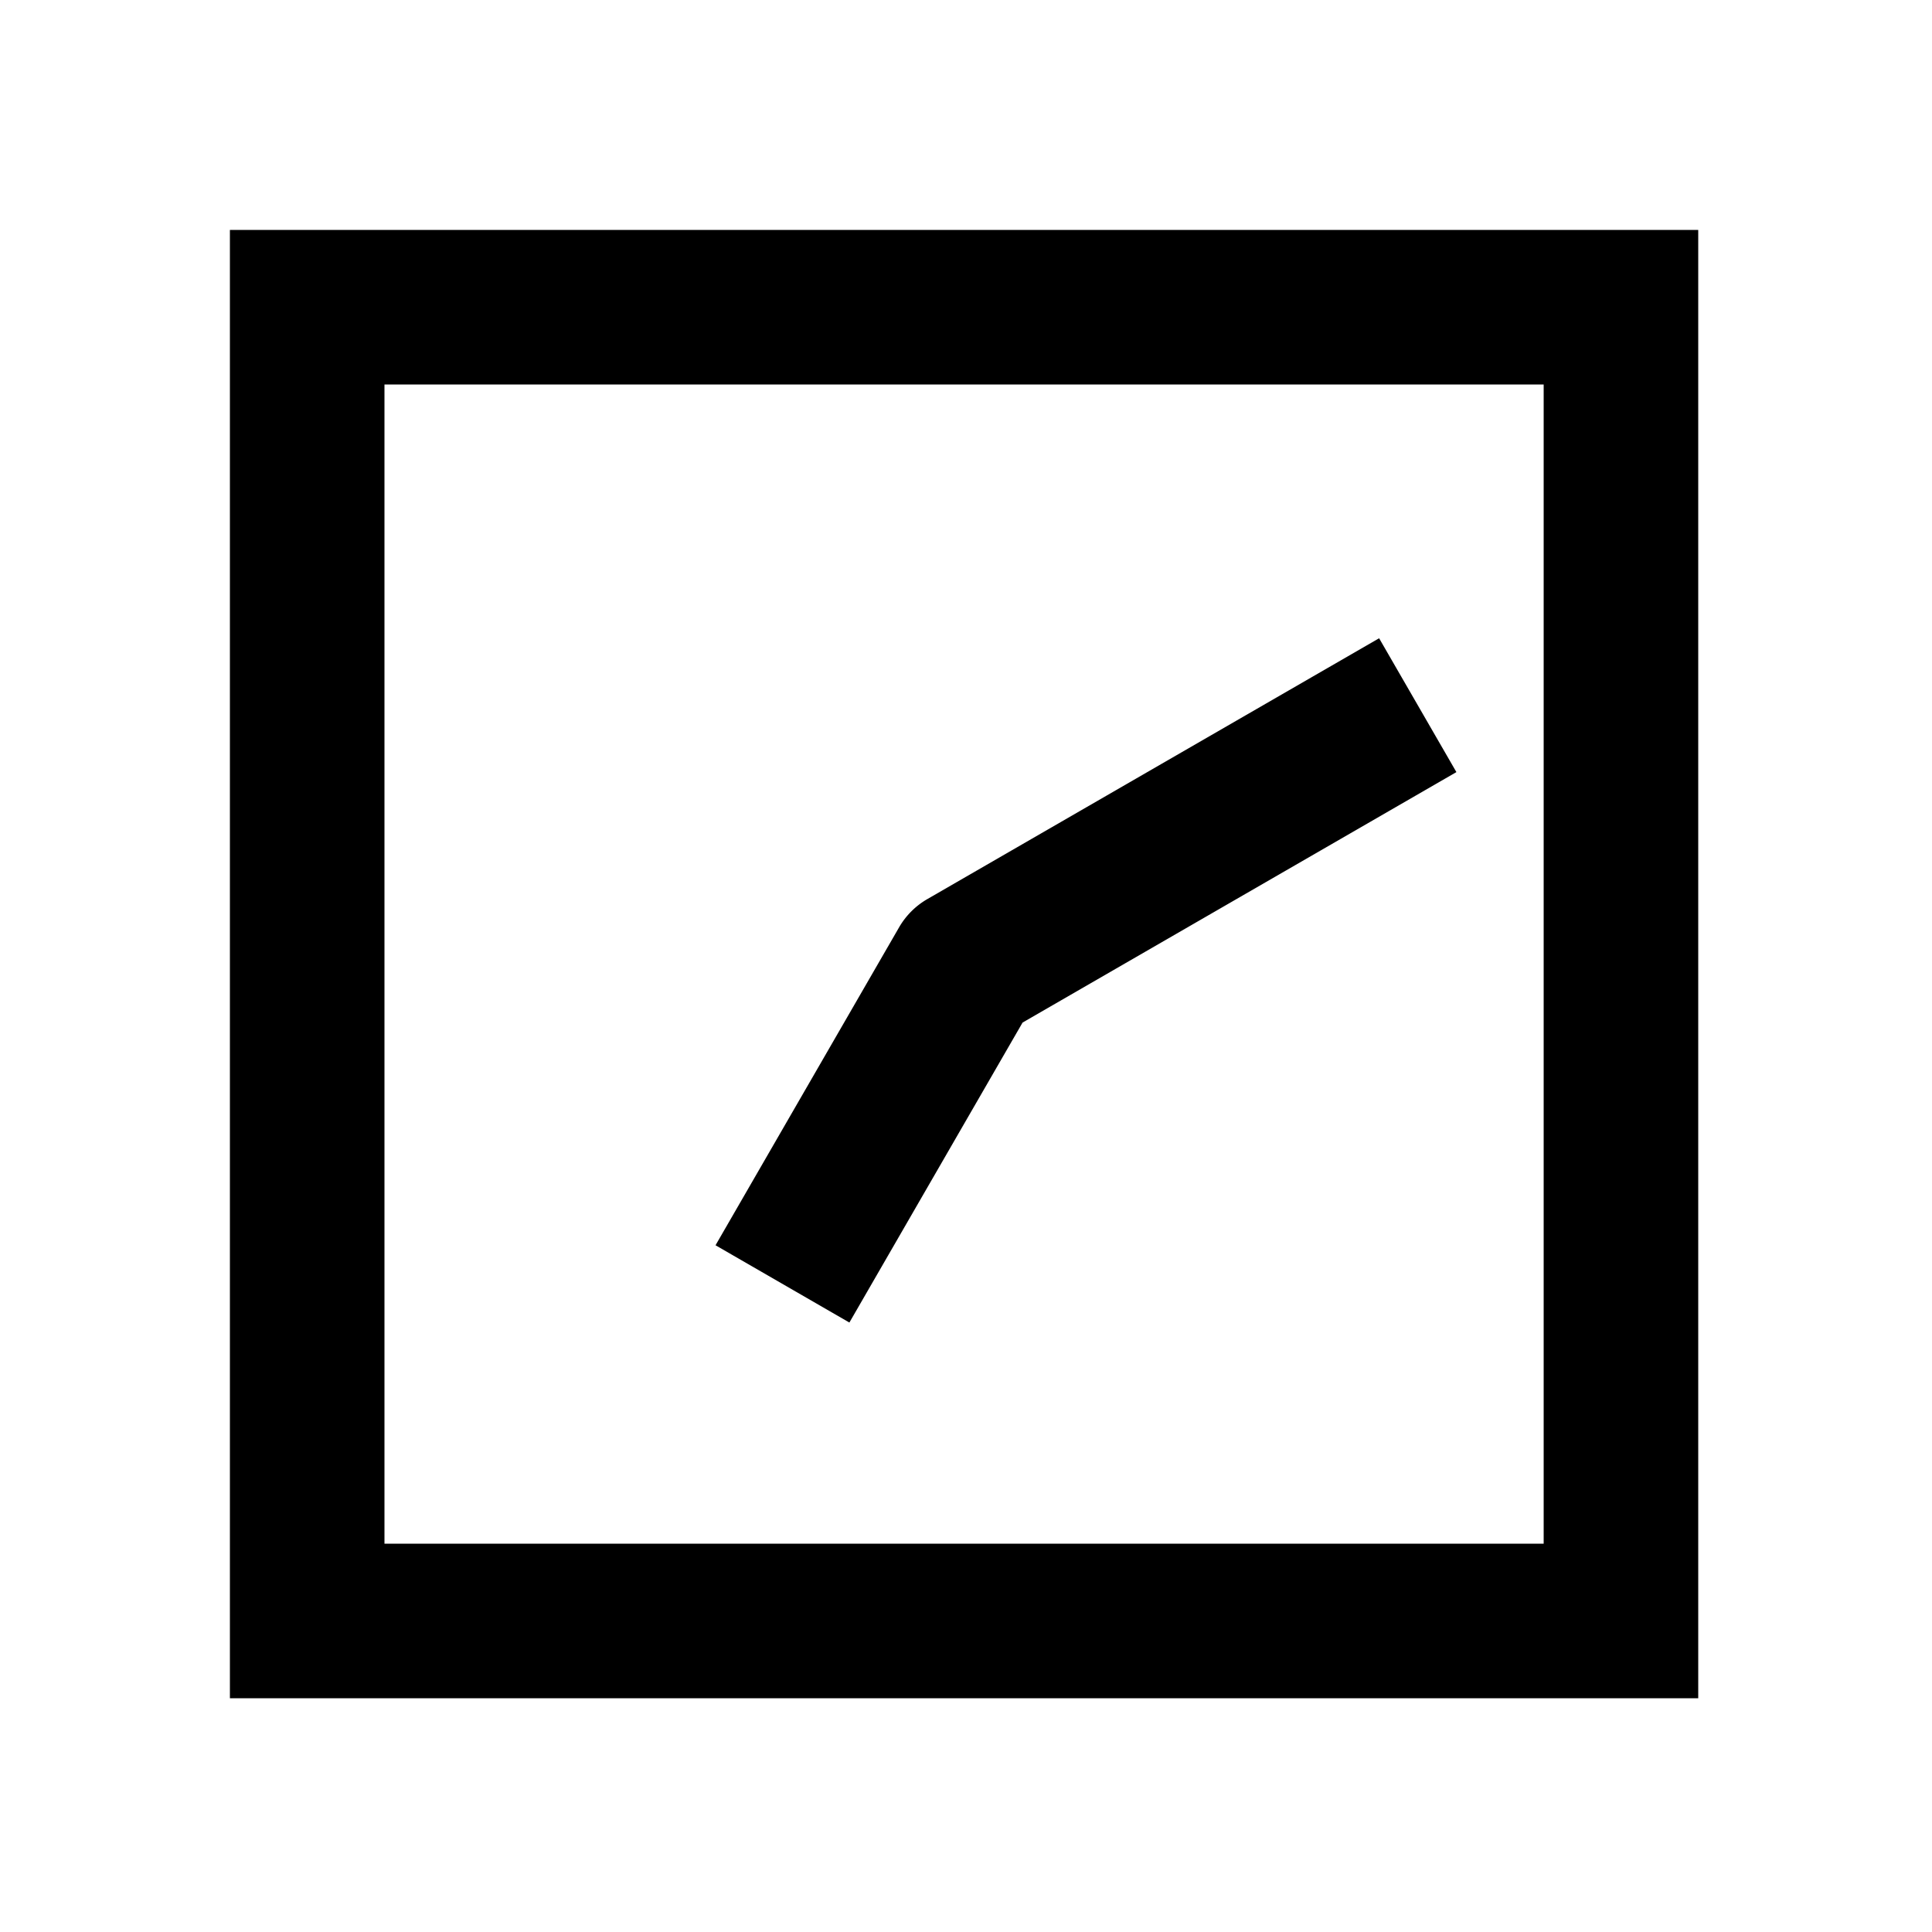 <svg xmlns="http://www.w3.org/2000/svg" width="1000" height="1000"><path d="m-144.545-129.64-40 69.28 34.64 20L-29.28 29.282 80.36 219.187l20 34.64 69.282-40-20-34.64L34.64-20A40.004 40.004 0 0 0 20-34.64l-129.904-75ZM381-381h-760v760h760zm-80 80v600h-600v-600z" style="-inkscape-stroke:none" transform="rotate(-90 500 0)"/></svg>